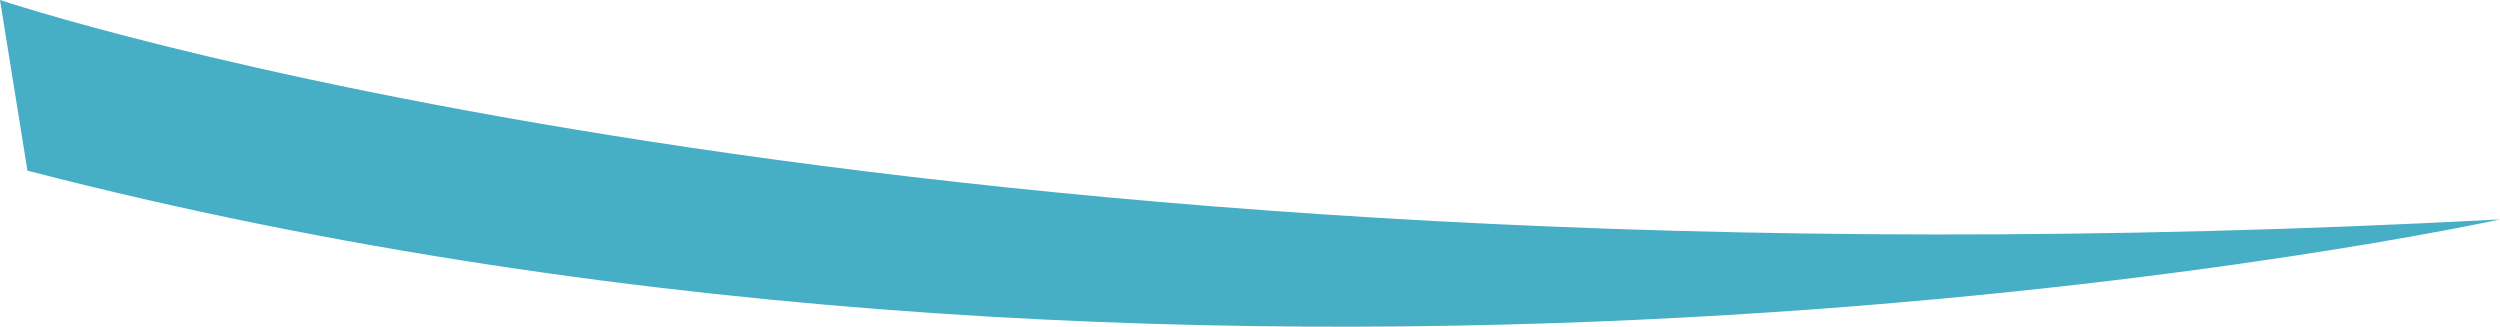<?xml version="1.0" encoding="UTF-8"?>
<svg id="Layer_2" data-name="Layer 2" xmlns="http://www.w3.org/2000/svg" viewBox="0 0 358.02 46.78">
  <defs>
    <style>
      .cls-1 {
        fill: #46aec5;
      }
    </style>
  </defs>
  <g id="Layer_2-2" data-name="Layer 2">
    <path class="cls-1" d="M0,0S129.35,43.64,358.02,31.42c0,0-176.93,38.84-354.09-6.98L0,0Z"/>
  </g>
</svg>